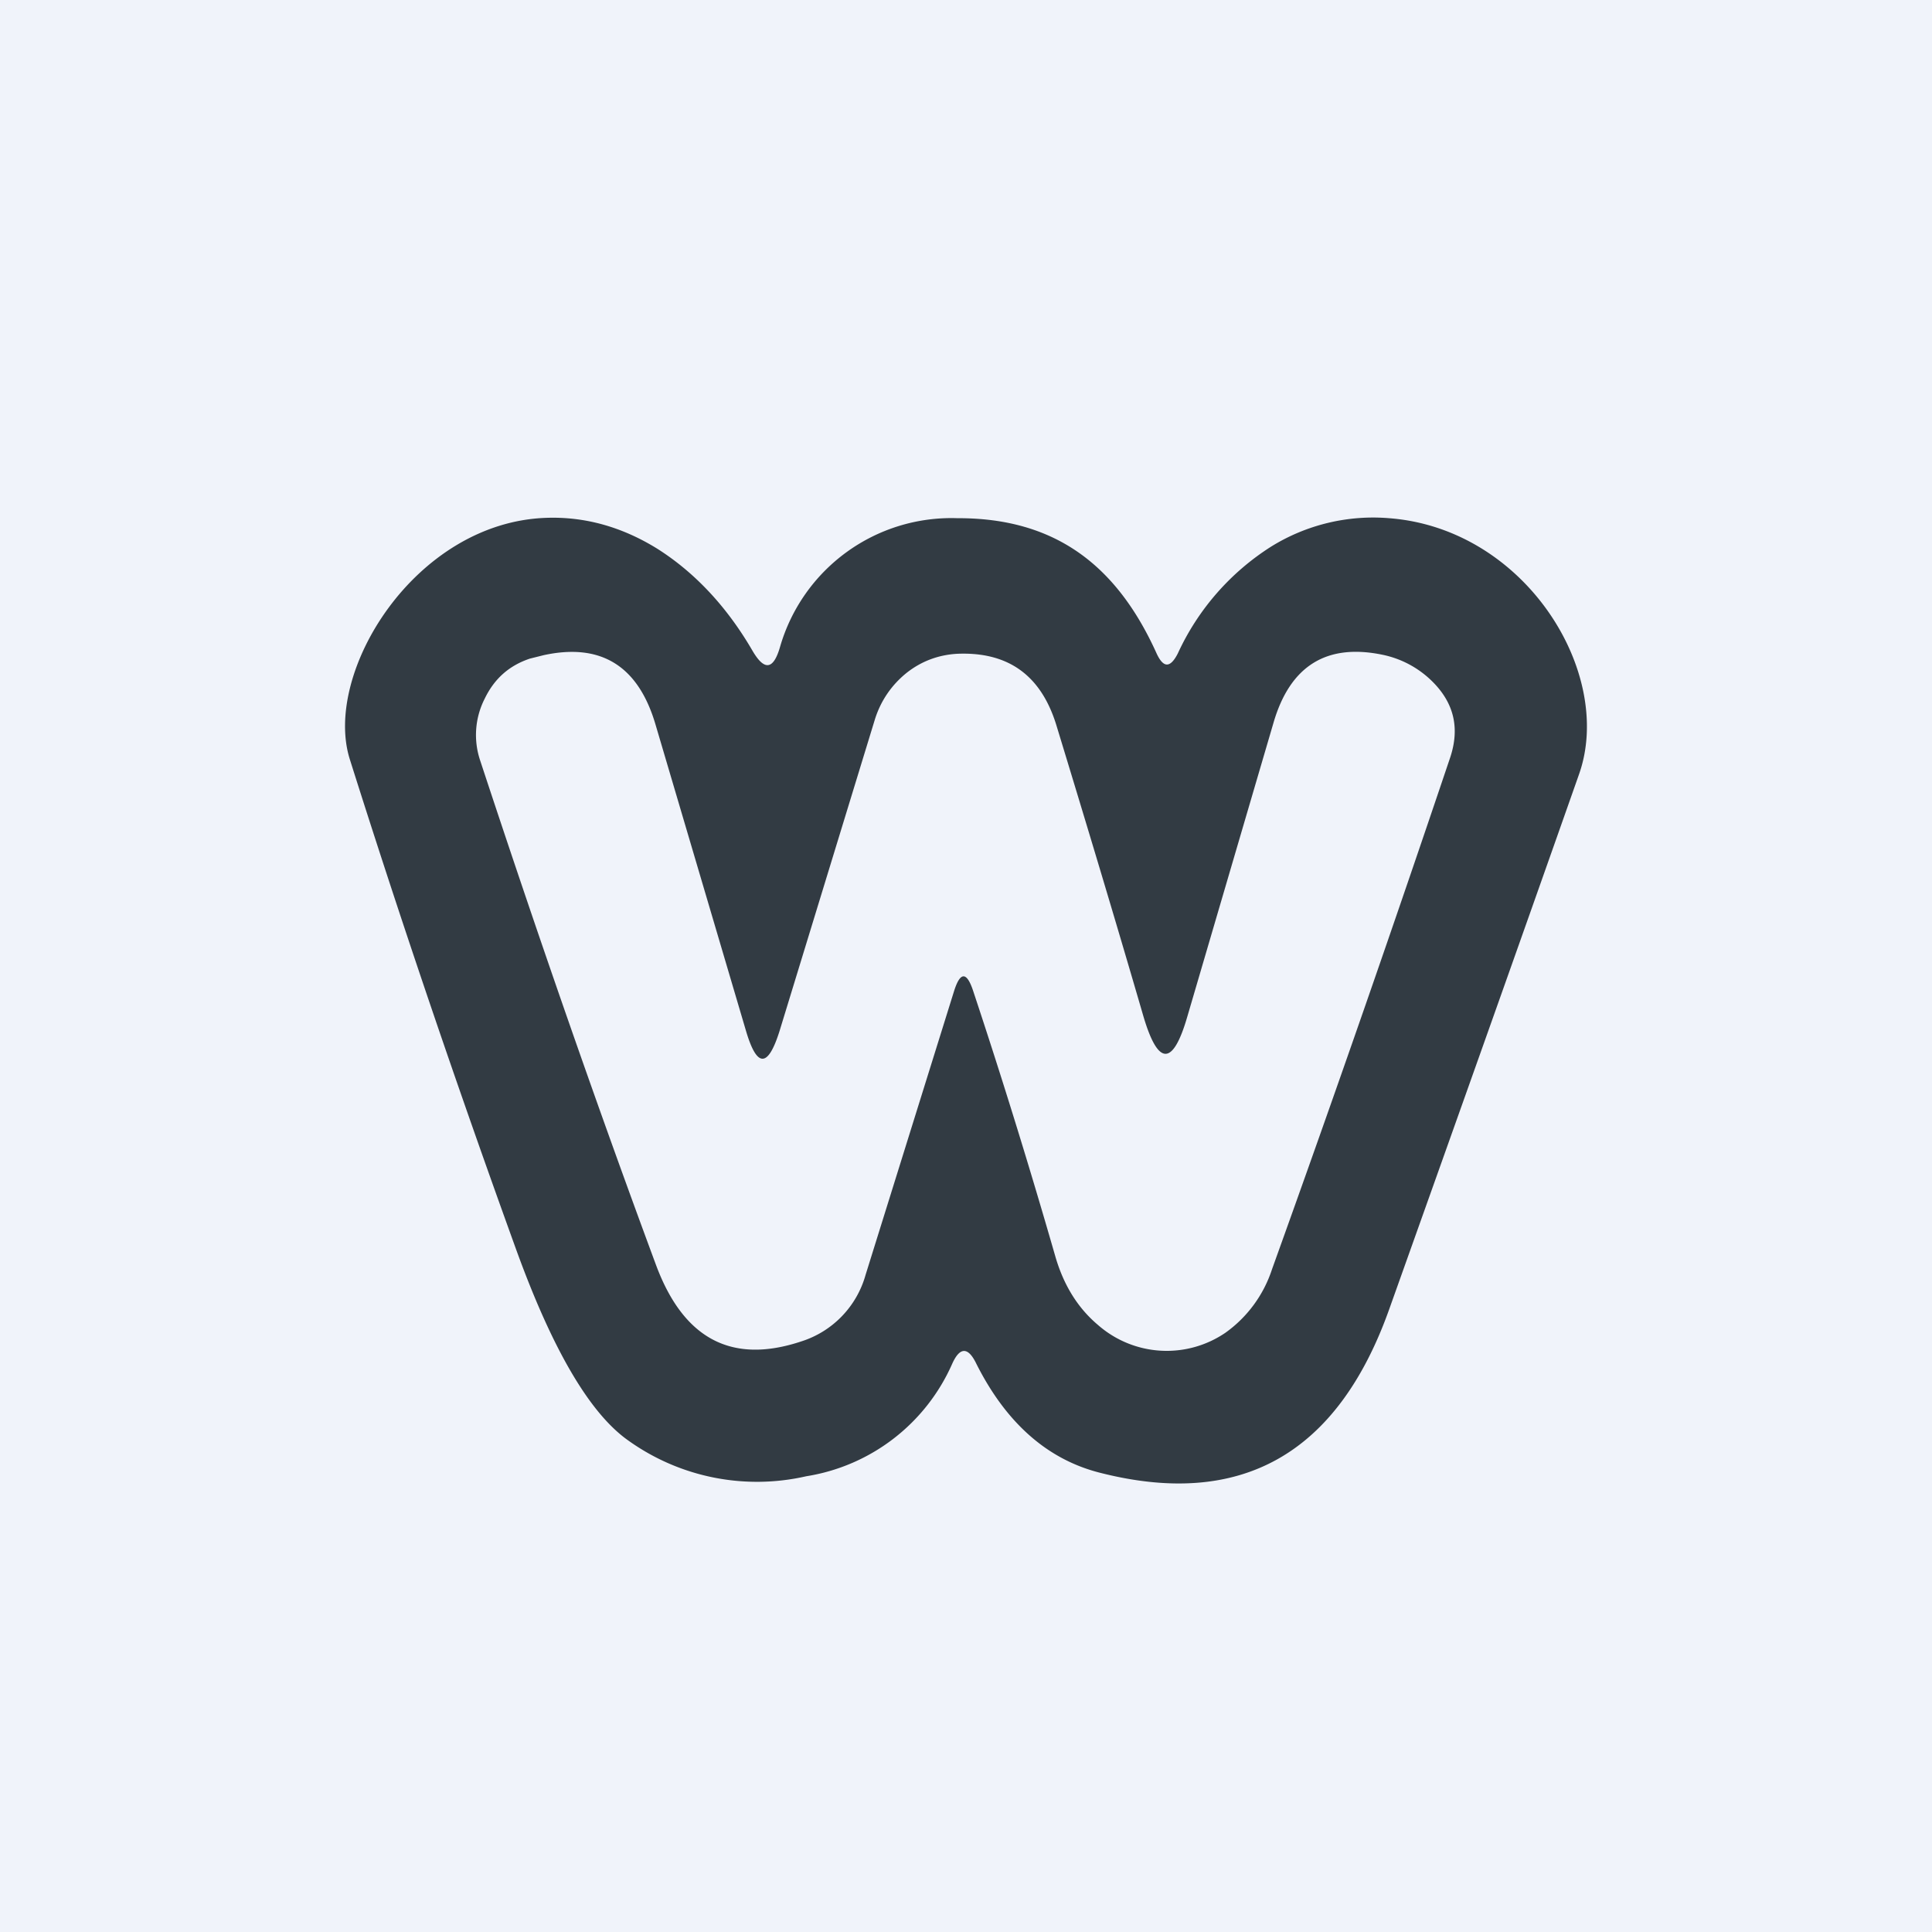 <!-- by TradingView --><svg width="56" height="56" viewBox="0 0 56 56" xmlns="http://www.w3.org/2000/svg"><path fill="#F0F3FA" d="M0 0h56v56H0z"/><path d="M45.77 22.44c-1.82 5.17-3.66 10.34-5.5 15.5-1.5 4.22-4.31 5.8-8.42 4.74-1.5-.39-2.69-1.44-3.55-3.15-.24-.5-.48-.49-.7 0a5.58 5.58 0 0 1-4.23 3.26 6.41 6.41 0 0 1-5.15-1.03c-1.13-.79-2.22-2.66-3.28-5.6-1.7-4.7-3.3-9.4-4.8-14.15-.79-2.5 1.88-6.87 5.69-7 1.12-.04 2.2.26 3.23.9 1.07.68 2 1.66 2.75 2.95.35.6.61.55.8-.11a5.17 5.17 0 0 1 5.14-3.73c2.84-.01 4.62 1.37 5.77 3.91.2.44.4.44.62.01a7.25 7.25 0 0 1 2.71-3.1 5.61 5.61 0 0 1 3.41-.82c3.97.3 6.54 4.5 5.51 7.42ZM22.6 29.87c-.34 1.09-.66 1.09-.98 0L19 21c-.5-1.7-1.58-2.37-3.24-2.01l-.4.1c-.6.2-1.03.58-1.31 1.16a2.32 2.32 0 0 0-.13 1.8c1.68 5.1 3.38 9.99 5.1 14.63.8 2.14 2.2 2.87 4.21 2.2a2.82 2.82 0 0 0 1.86-1.93l2.56-8.21c.18-.58.37-.59.56-.01.83 2.5 1.62 5.05 2.38 7.69.24.83.65 1.49 1.23 1.98a3.02 3.02 0 0 0 3.7.23 3.65 3.65 0 0 0 1.35-1.84c1.85-5.14 3.57-10.1 5.17-14.85.26-.8.12-1.49-.43-2.09a2.87 2.87 0 0 0-1.53-.87c-1.63-.34-2.69.32-3.17 1.98l-2.49 8.49c-.42 1.46-.85 1.46-1.28 0-.82-2.82-1.67-5.64-2.53-8.46-.45-1.43-1.4-2.1-2.86-2.04-.54.03-1.04.21-1.48.56-.43.35-.74.8-.91 1.34l-2.76 9.02Z" fill="#323B43"/></svg>